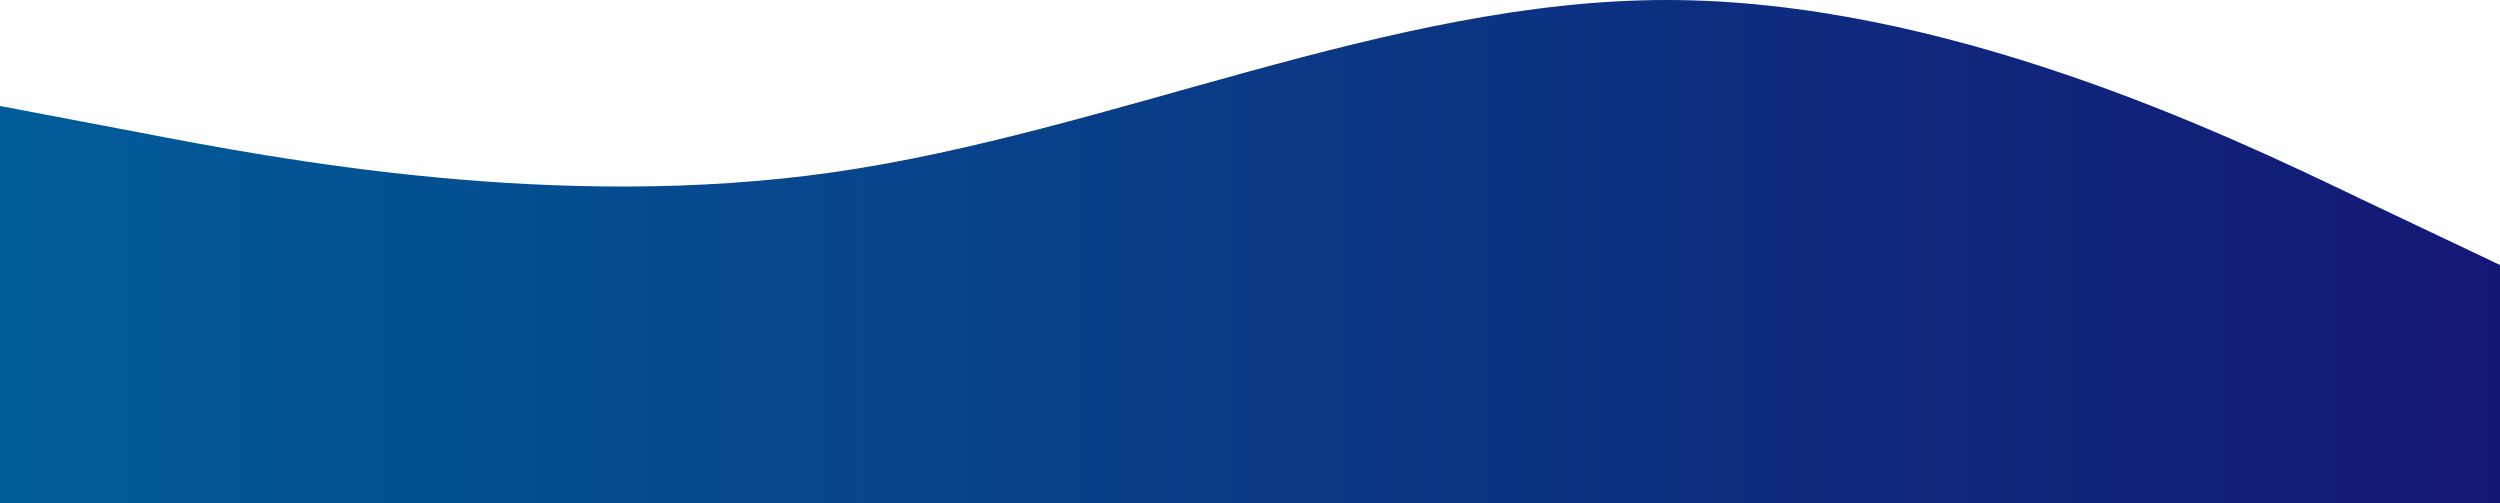 <svg width="1440" height="290" viewBox="0 0 1440 290" fill="none" xmlns="http://www.w3.org/2000/svg">
<path fill-rule="evenodd" clip-rule="evenodd" d="M1440 152.632L1359.6 114.474C1280.4 76.316 1119.6 0 960 0C800.4 0 639.6 76.316 480 99.21C320.4 122.105 159.6 91.579 80.4 76.316L0 61.053V290H80.4C159.6 290 320.4 290 480 290C639.6 290 800.4 290 960 290C1119.6 290 1280.4 290 1359.6 290H1440V152.632Z" fill="url(#paint0_linear_12_7)"/>
<defs>
<linearGradient id="paint0_linear_12_7" x1="1440" y1="145" x2="0" y2="145" gradientUnits="userSpaceOnUse">
<stop stop-color="#131874"/>
<stop offset="1" stop-color="#005C99"/>
</linearGradient>
</defs>
</svg>
